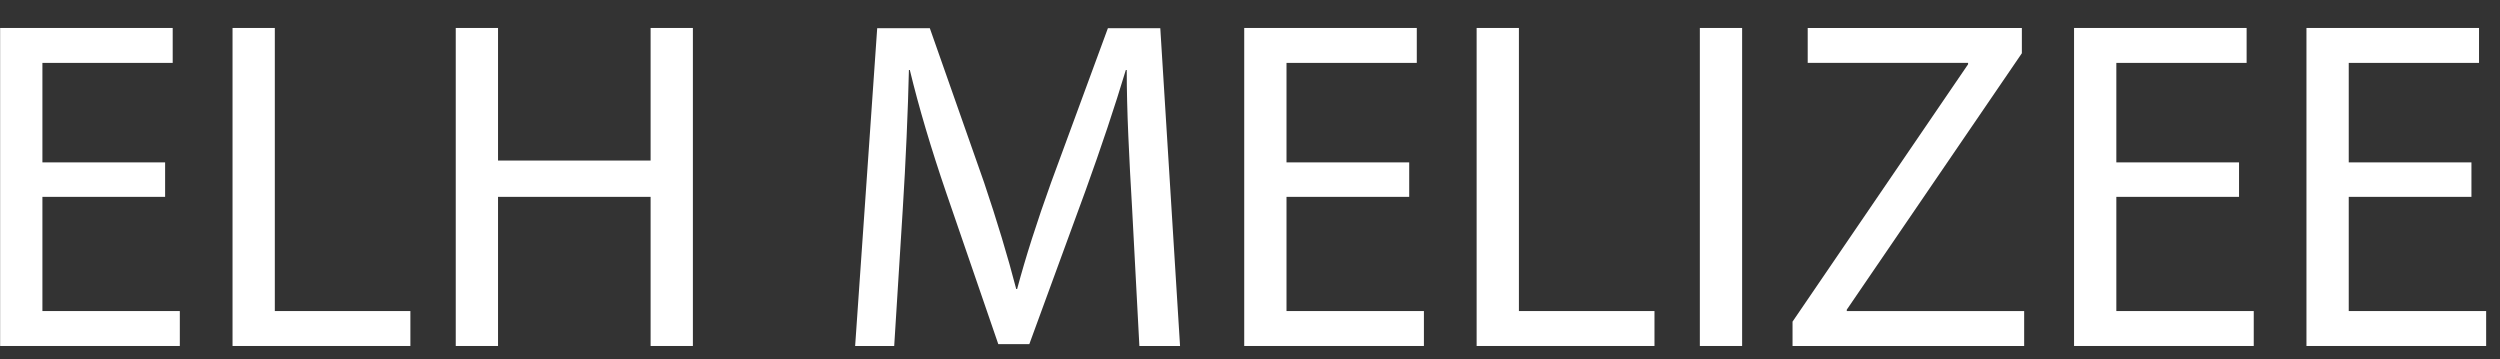<?xml version="1.0" encoding="UTF-8" standalone="no"?>
<svg xmlns:ffdec="https://www.free-decompiler.com/flash" xmlns:xlink="http://www.w3.org/1999/xlink" ffdec:objectType="text" height="27.35px" width="190.4px" xmlns="http://www.w3.org/2000/svg">
  <rect width="100%" height="100%" fill="#333333" stroke="none"/>
  <g transform="matrix(1.0, 0.0, 0.0, 1.0, -244.95, -0.65)">
    <g transform="matrix(1.0, 0.0, 0.0, 1.0, 242.3, 0.0)">
      <use fill="#ffffff" height="27.35" transform="matrix(0.035, 0.0, 0.0, 0.035, 0.0, 27.0)" width="190.4" xlink:href="#font_Myriad_Pro_E0"/>
      <use fill="#ffffff" height="27.35" transform="matrix(0.035, 0.0, 0.0, 0.035, 17.7, 27.0)" width="190.4" xlink:href="#font_Myriad_Pro_L0"/>
      <use fill="#ffffff" height="27.35" transform="matrix(0.035, 0.0, 0.0, 0.035, 34.7, 27.0)" width="190.4" xlink:href="#font_Myriad_Pro_H0"/>
      <use fill="#ffffff" height="27.35" transform="matrix(0.035, 0.0, 0.0, 0.035, 65.8, 27.0)" width="190.4" xlink:href="#font_Myriad_Pro_M0"/>
      <use fill="#ffffff" height="27.35" transform="matrix(0.035, 0.0, 0.0, 0.035, 94.75, 27.0)" width="190.4" xlink:href="#font_Myriad_Pro_E0"/>
      <use fill="#ffffff" height="27.35" transform="matrix(0.035, 0.0, 0.0, 0.035, 112.45, 27.0)" width="190.4" xlink:href="#font_Myriad_Pro_L0"/>
      <use fill="#ffffff" height="27.35" transform="matrix(0.035, 0.0, 0.0, 0.035, 129.45, 27.0)" width="190.4" xlink:href="#font_Myriad_Pro_I0"/>
      <use fill="#ffffff" height="27.35" transform="matrix(0.035, 0.0, 0.0, 0.035, 138.05, 27.0)" width="190.4" xlink:href="#font_Myriad_Pro_Z0"/>
      <use fill="#ffffff" height="27.35" transform="matrix(0.035, 0.0, 0.0, 0.035, 157.95, 27.0)" width="190.4" xlink:href="#font_Myriad_Pro_E0"/>
      <use fill="#ffffff" height="27.35" transform="matrix(0.035, 0.0, 0.0, 0.035, 175.65, 27.0)" width="190.4" xlink:href="#font_Myriad_Pro_E0"/>
    </g>
  </g>
  <defs>
    <g id="font_Myriad_Pro_E0">
      <path d="M435.0 -399.5 L435.0 -399.5 168.0 -399.5 168.0 -616.0 451.5 -616.0 451.5 -692.0 76.0 -692.0 76.0 0.0 467.0 0.0 467.0 -76.0 168.0 -76.0 168.0 -324.5 435.0 -324.5 435.0 -399.5 435.0 -399.5" fill-rule="evenodd" stroke="none"/>
    </g>
    <g id="font_Myriad_Pro_L0">
      <path d="M76.0 0.0 L76.0 0.0 463.0 0.0 463.0 -76.0 168.0 -76.0 168.0 -692.0 76.0 -692.0 76.0 0.0 76.0 0.0" fill-rule="evenodd" stroke="none"/>
    </g>
    <g id="font_Myriad_Pro_H0">
      <path d="M76.0 -692.0 L76.0 -692.0 76.0 0.0 168.0 0.0 168.0 -324.5 500.0 -324.5 500.0 0.0 592.0 0.0 592.0 -692.0 500.0 -692.0 500.0 -403.5 168.0 -403.5 168.0 -692.0 76.0 -692.0 76.0 -692.0" fill-rule="evenodd" stroke="none"/>
    </g>
    <g id="font_Myriad_Pro_M0">
      <path d="M675.0 0.0 L675.0 0.0 763.5 0.0 720.5 -691.5 606.5 -691.5 483.0 -356.0 Q436.5 -227.0 409.0 -124.0 L407.0 -124.0 Q379.5 -230.0 337.0 -356.0 L219.0 -691.5 104.5 -691.5 56.5 0.0 141.5 0.0 160.0 -295.5 Q165.0 -375.0 168.5 -455.0 172.0 -534.5 173.5 -600.5 L175.5 -600.5 Q205.0 -478.5 255.0 -332.5 L368.0 -4.0 435.5 -4.0 558.0 -338.5 Q609.5 -481.0 645.5 -600.5 L647.5 -600.5 Q647.5 -535.0 651.0 -456.0 654.5 -376.5 659.0 -302.5 L675.0 0.0 675.0 0.0" fill-rule="evenodd" stroke="none"/>
    </g>
    <g id="font_Myriad_Pro_I0">
      <path d="M76.0 -692.0 L76.0 -692.0 76.0 0.0 168.0 0.0 168.0 -692.0 76.0 -692.0 76.0 -692.0" fill-rule="evenodd" stroke="none"/>
    </g>
    <g id="font_Myriad_Pro_Z0">
      <path d="M32.0 0.0 L32.0 0.0 536.0 0.0 536.0 -76.0 150.0 -76.0 150.0 -79.0 531.0 -637.0 531.0 -692.0 65.0 -692.0 65.0 -616.0 414.0 -616.0 414.0 -613.0 32.0 -53.0 32.0 0.0 32.0 0.0" fill-rule="evenodd" stroke="none"/>
    </g>
  </defs>
</svg>
